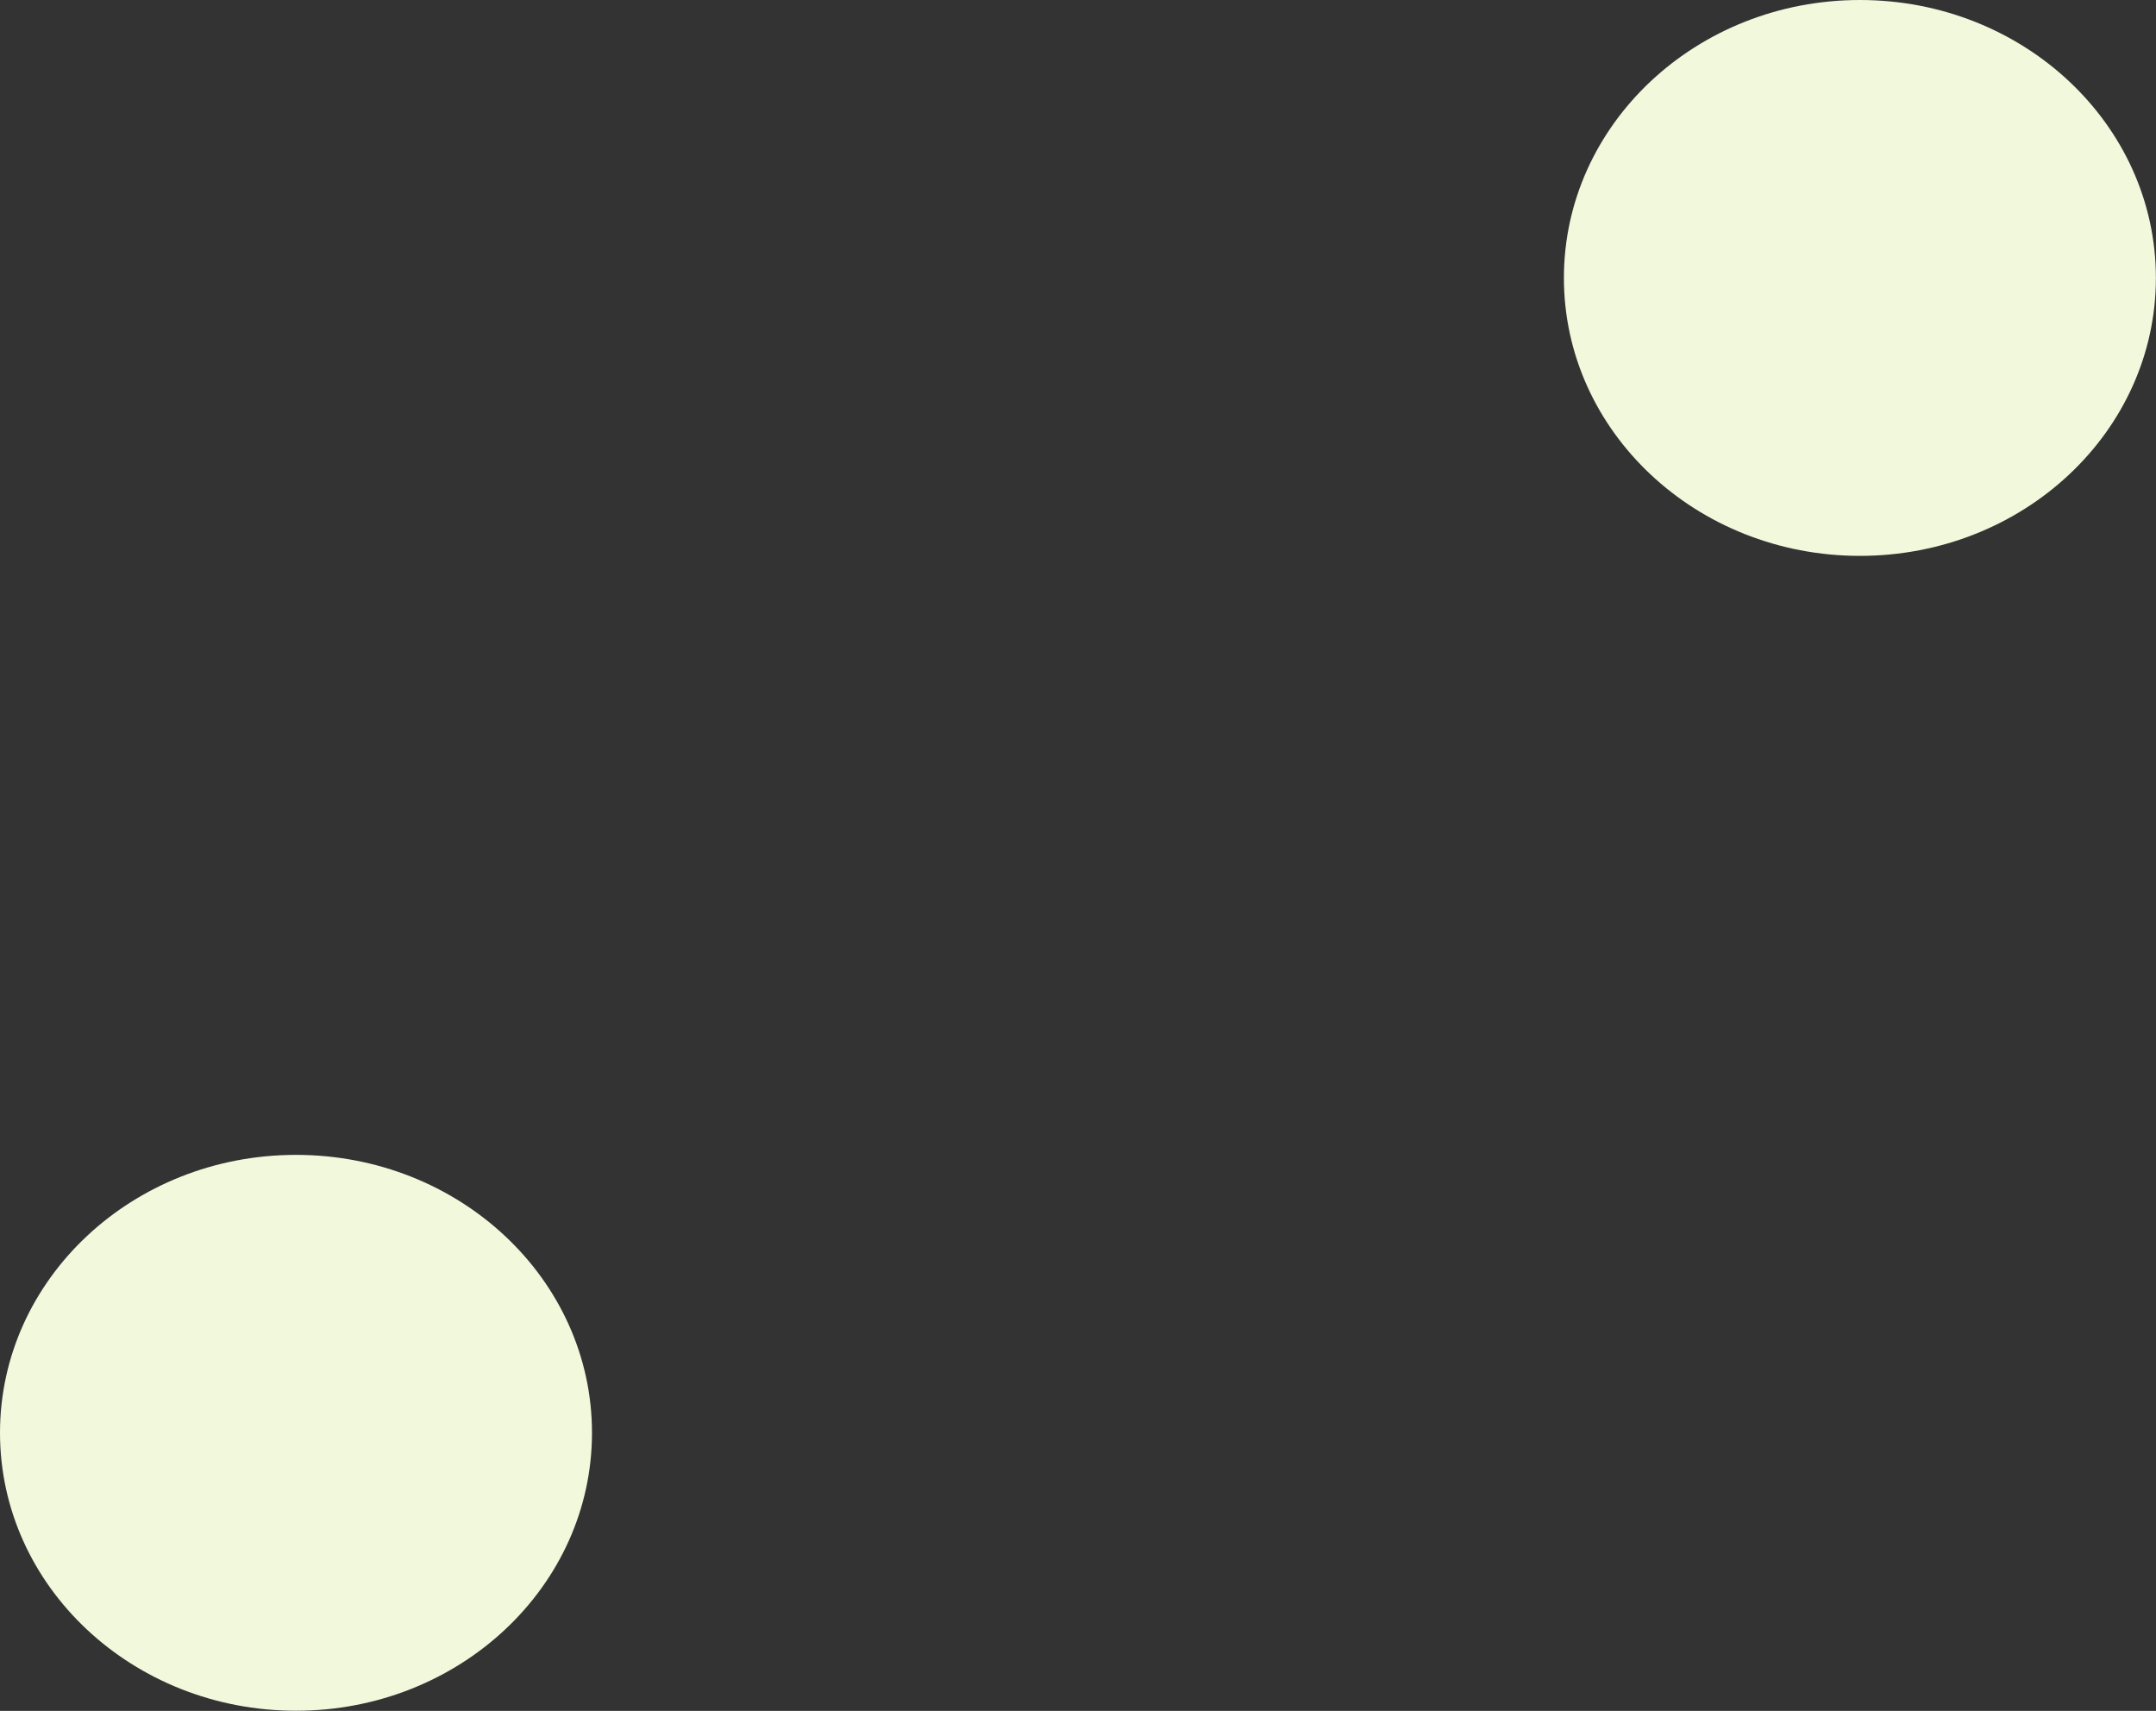 <svg id="レイヤー_1" data-name="レイヤー 1" xmlns="http://www.w3.org/2000/svg" viewBox="0 0 197.03 156.35"><rect x="0" y="0" width="197.03" height="156.35" fill="#333333" stroke="none"/><defs><style>.cls-1{fill:#f1f8dc;}</style></defs><ellipse class="cls-1" cx="169.97" cy="25.4" rx="27.05" ry="25.4"/><ellipse class="cls-1" cx="27.05" cy="130.94" rx="27.05" ry="25.4"/></svg>